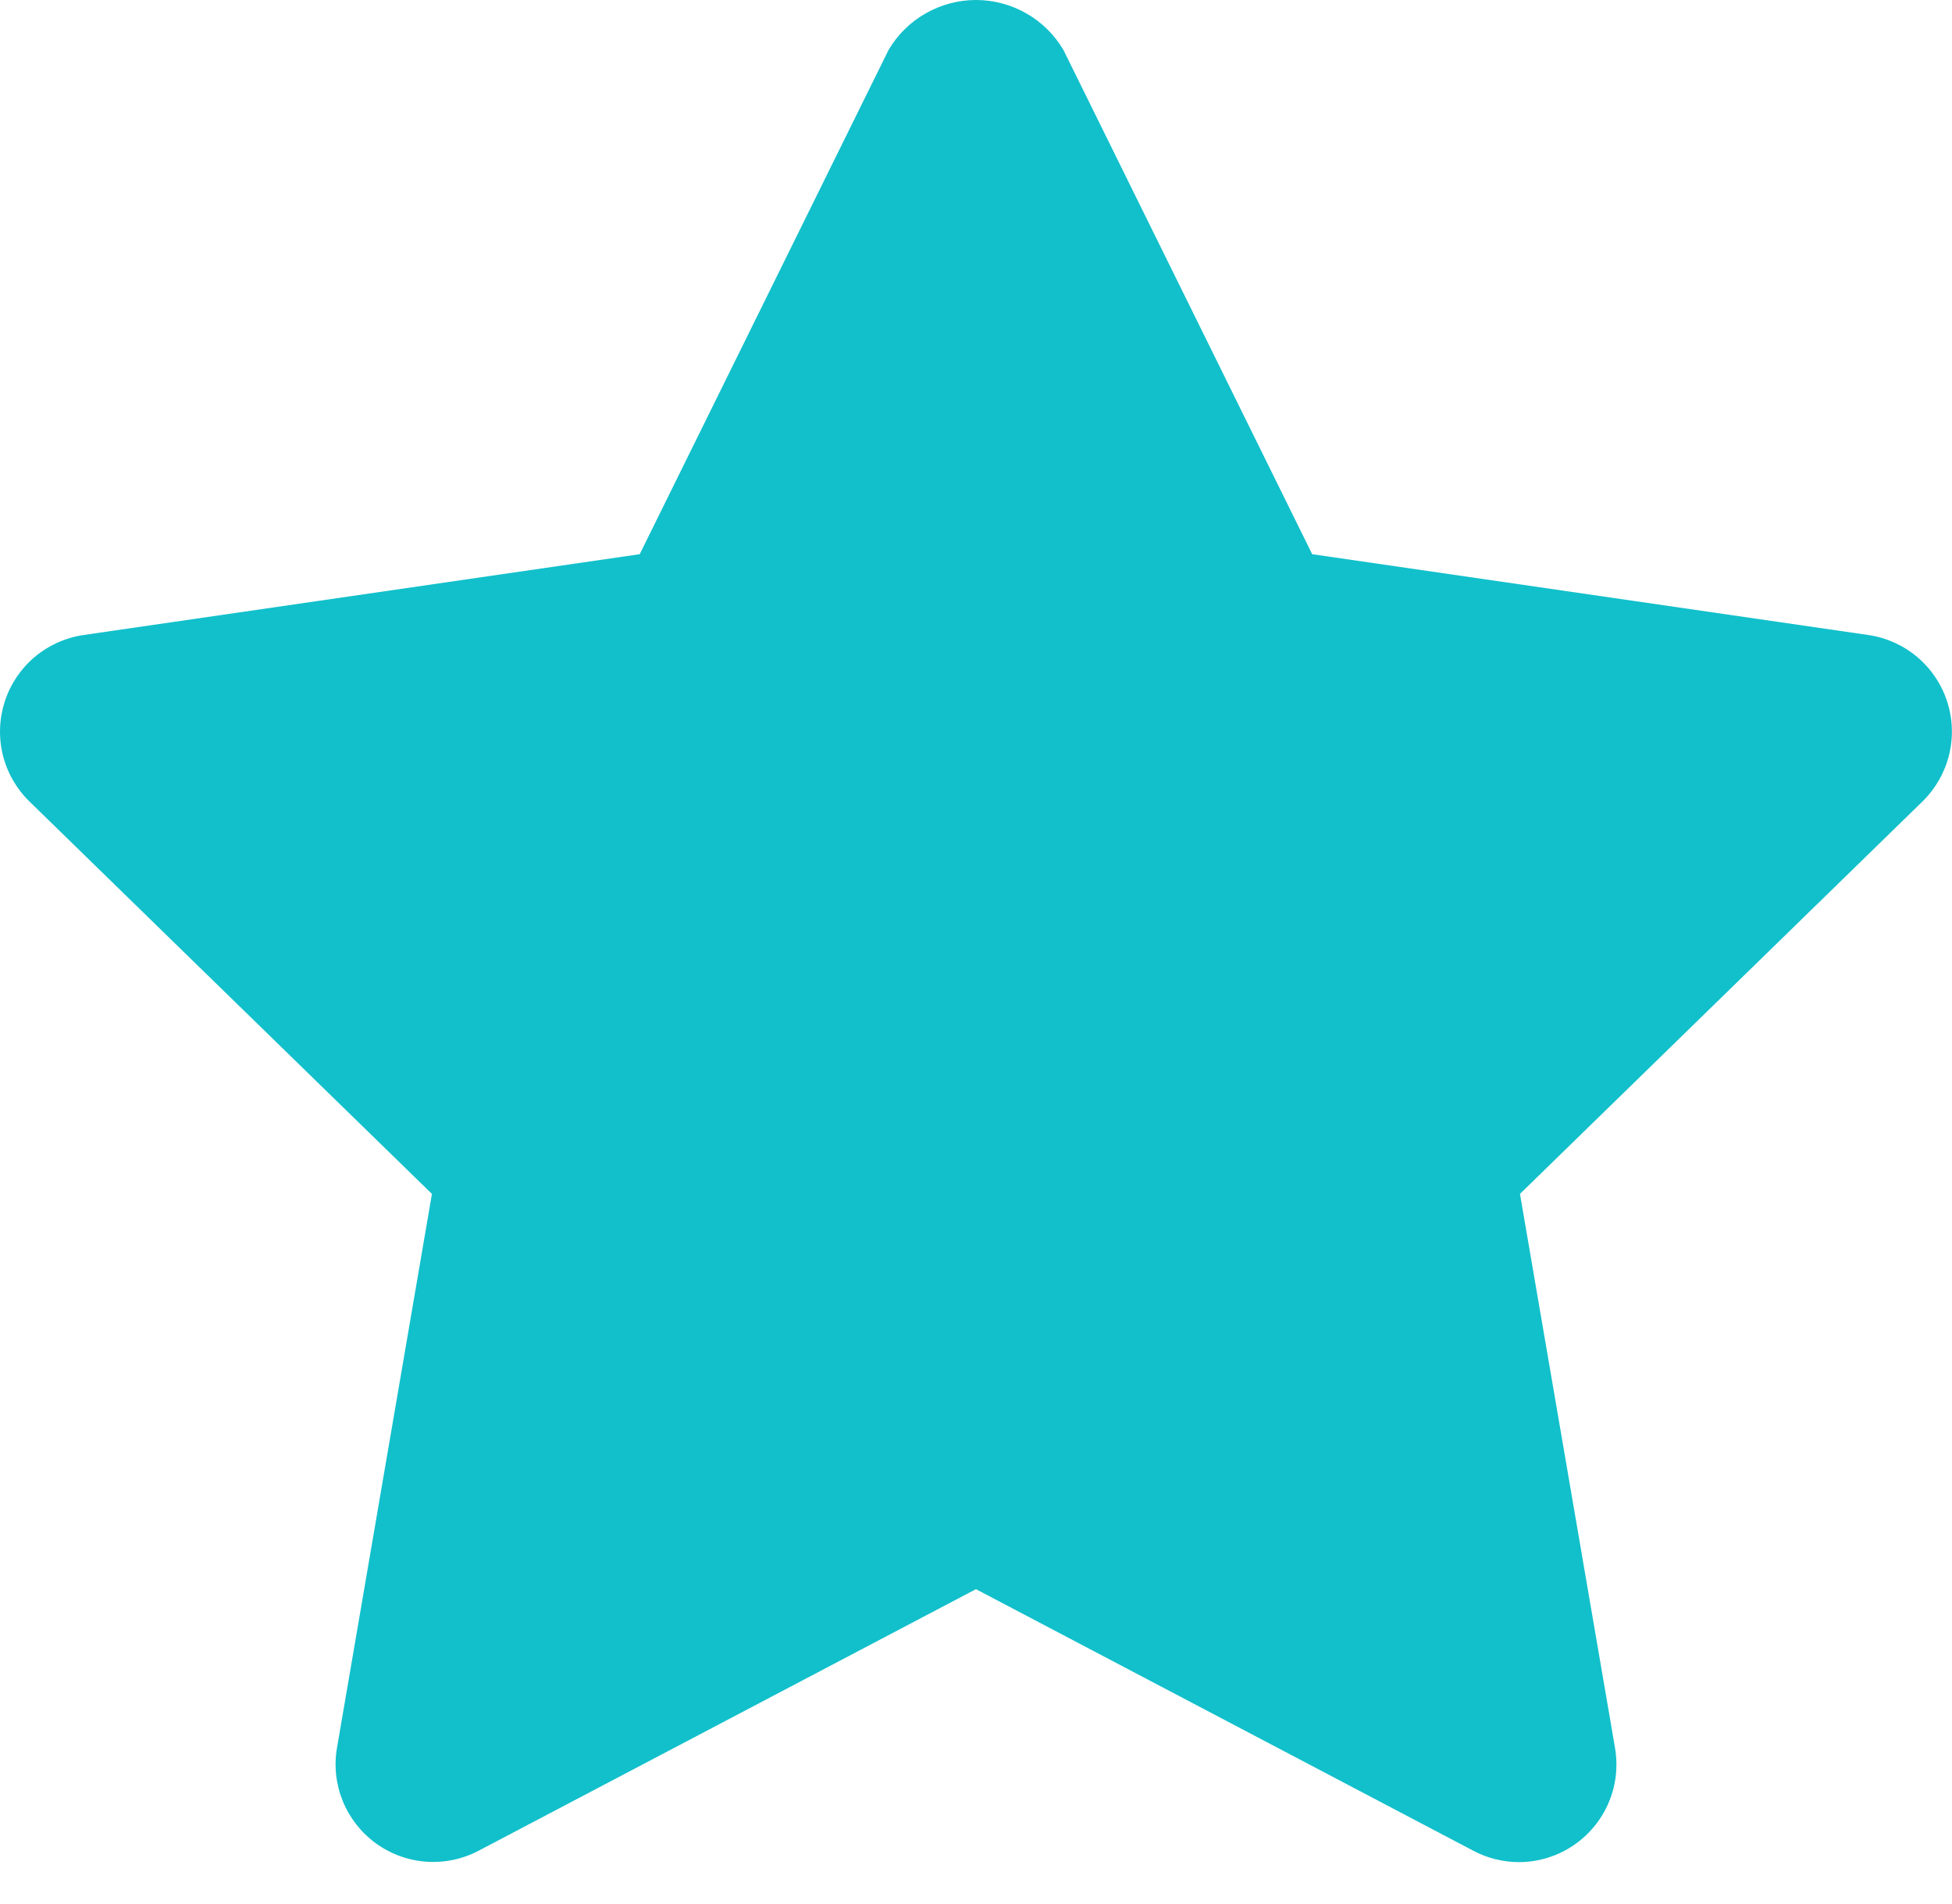 <svg width="40" height="39" viewBox="0 0 40 39" fill="none" xmlns="http://www.w3.org/2000/svg">
<path d="M31.123 38.15C30.799 38.149 30.479 38.069 30.193 37.918L19.999 32.558L9.805 37.918C9.475 38.091 9.103 38.168 8.731 38.141C8.36 38.114 8.003 37.983 7.701 37.764C7.4 37.545 7.166 37.247 7.025 36.902C6.884 36.557 6.842 36.179 6.905 35.812L8.851 24.46L0.603 16.42C0.336 16.159 0.147 15.829 0.058 15.467C-0.031 15.105 -0.017 14.725 0.098 14.371C0.213 14.016 0.425 13.701 0.71 13.46C0.995 13.22 1.342 13.064 1.711 13.01L13.109 11.354L18.207 1.026C18.39 0.713 18.652 0.454 18.967 0.275C19.282 0.095 19.637 0 20 0C20.362 0 20.718 0.095 21.033 0.275C21.347 0.454 21.609 0.713 21.793 1.026L26.889 11.354L38.287 13.01C38.656 13.064 39.002 13.22 39.287 13.46C39.572 13.701 39.785 14.016 39.9 14.371C40.015 14.725 40.029 15.105 39.94 15.467C39.85 15.829 39.662 16.159 39.395 16.42L31.147 24.46L33.095 35.812C33.144 36.099 33.13 36.393 33.054 36.674C32.977 36.955 32.841 37.216 32.653 37.438C32.465 37.661 32.231 37.84 31.968 37.963C31.703 38.086 31.416 38.15 31.125 38.15H31.123Z" fill="#11C0CB"/>
</svg>
